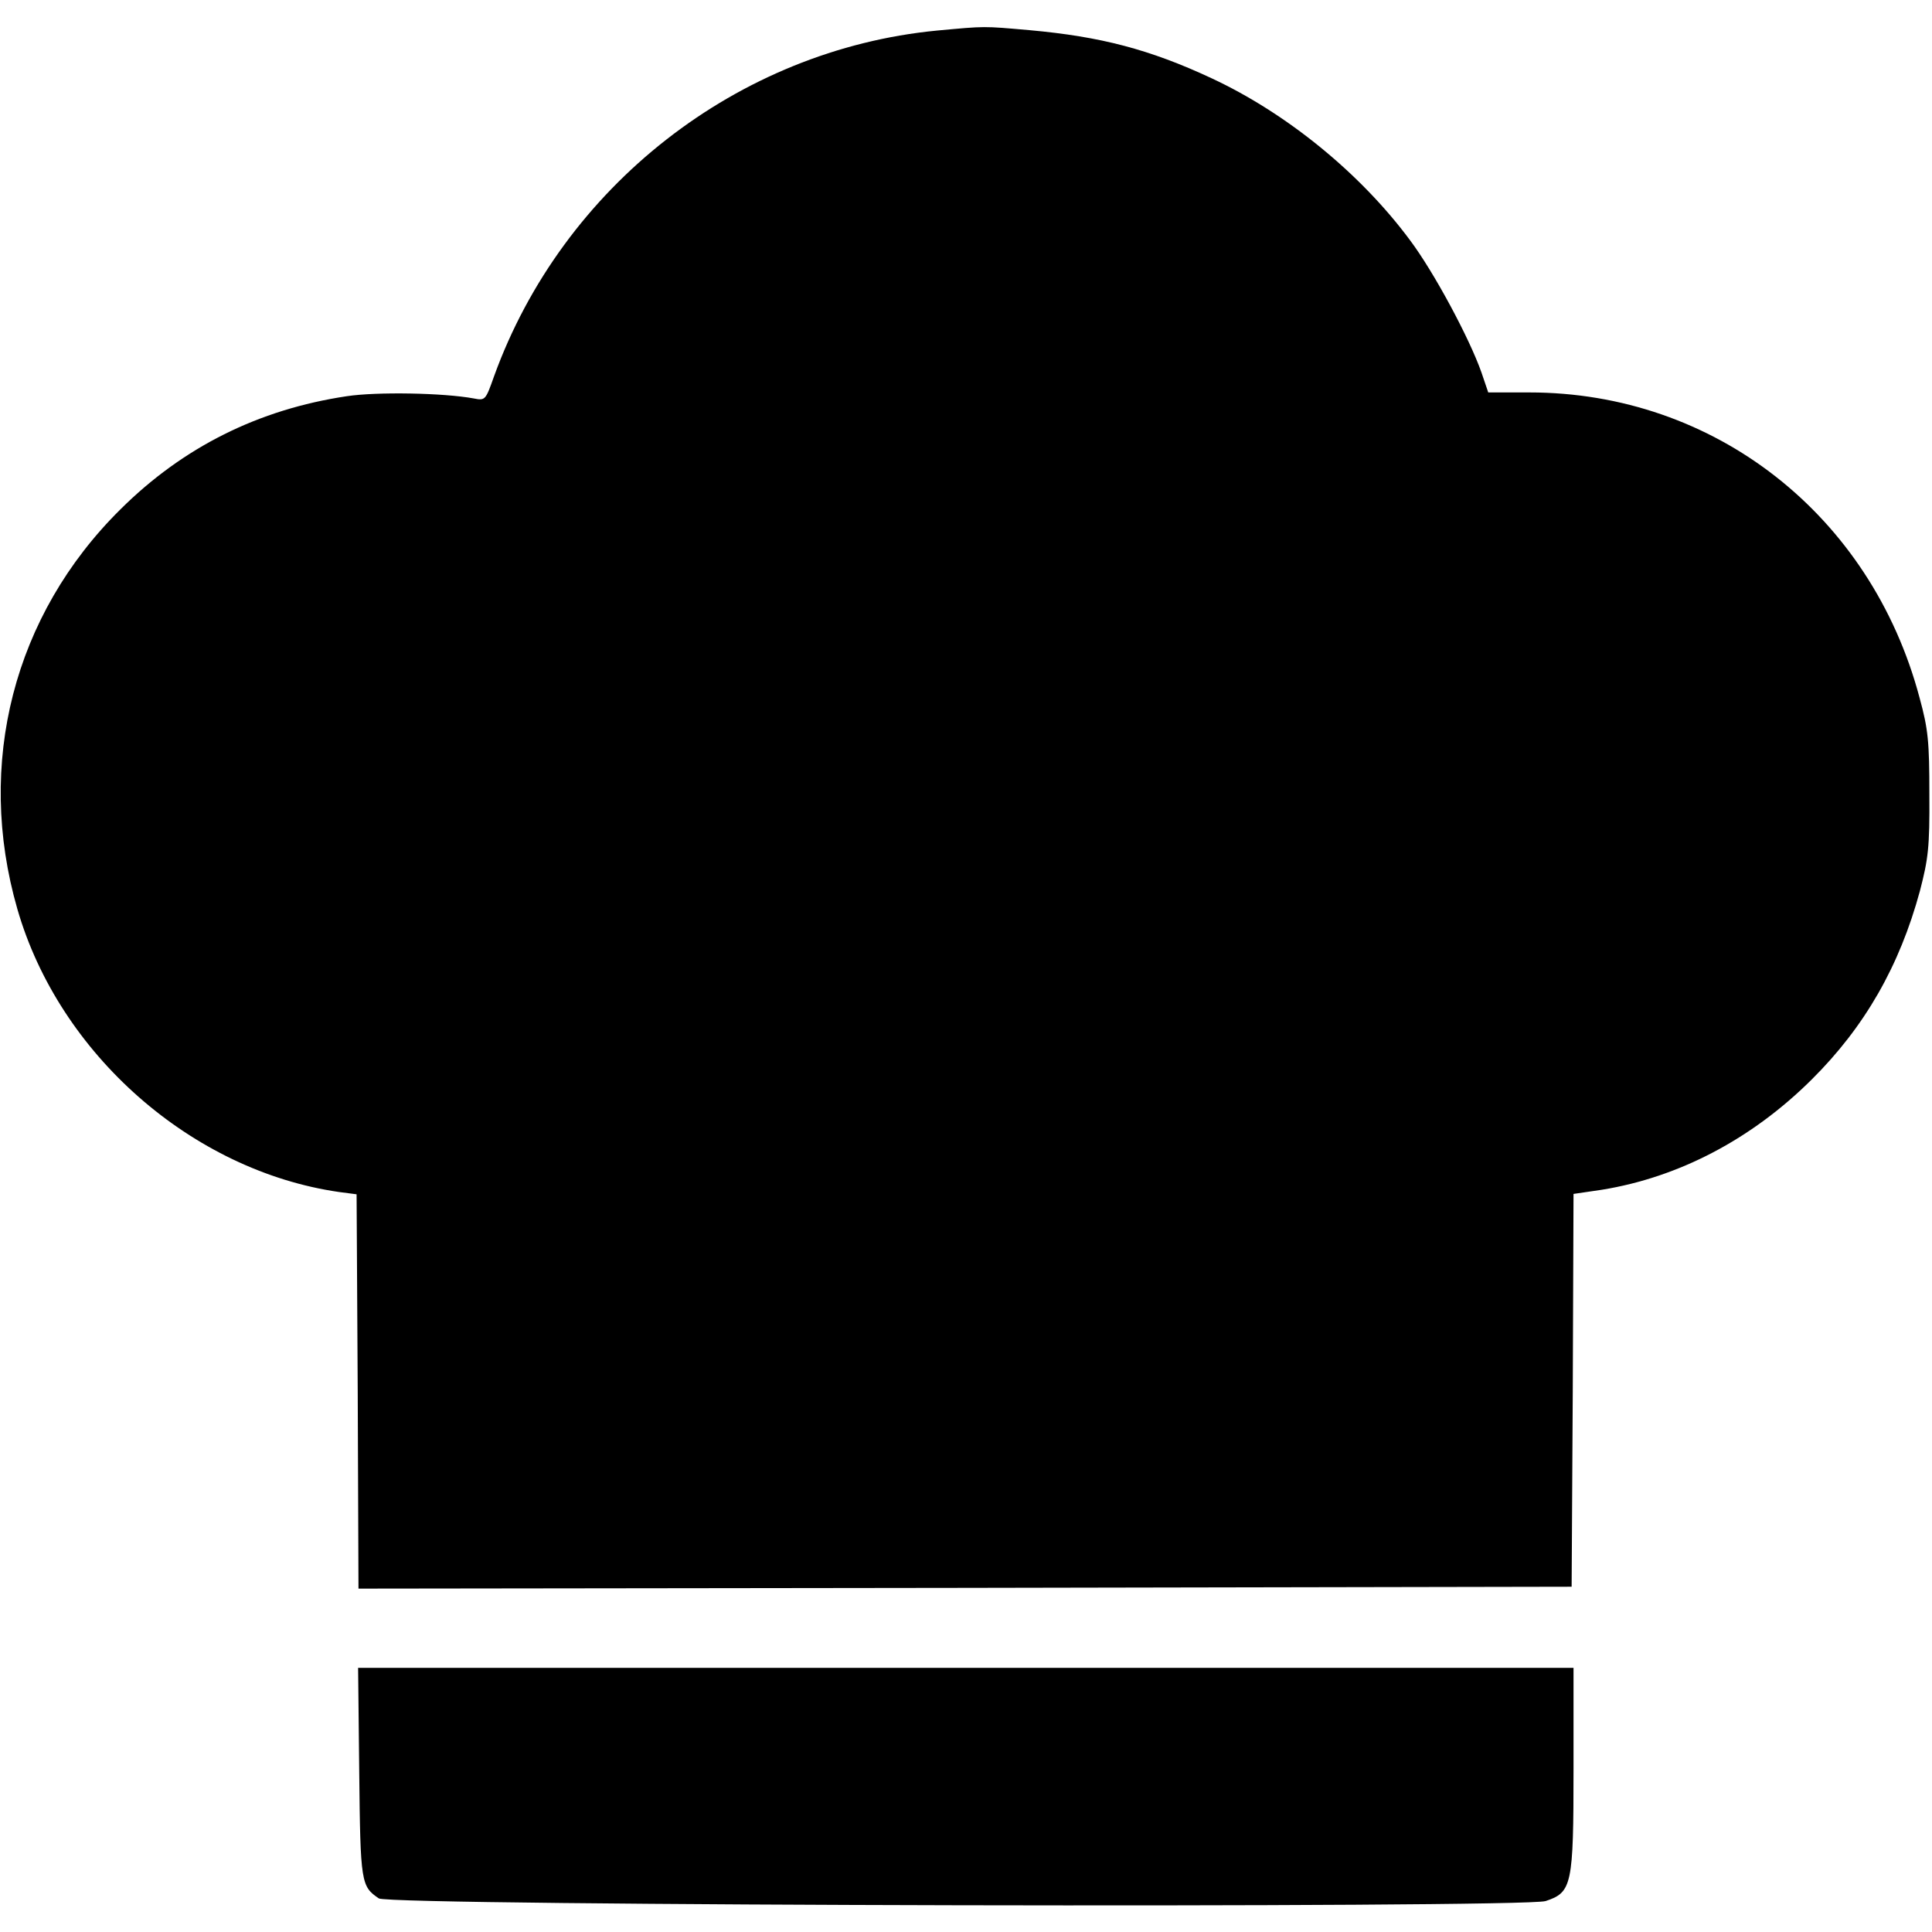 <?xml version="1.0" standalone="no"?>
<!DOCTYPE svg PUBLIC "-//W3C//DTD SVG 20010904//EN"
 "http://www.w3.org/TR/2001/REC-SVG-20010904/DTD/svg10.dtd">
<svg fill="current" stroke="current" version="1.0" xmlns="http://www.w3.org/2000/svg"
 width="512pt" height="512pt" viewBox="0 0 512 512"
 preserveAspectRatio="xMidYMid meet">

<g transform="translate(0,512) scale(0.1,-0.1)"
fill="#000000" stroke="none">
<path d="M2483 5039 c-528 -51 -992 -413 -1174 -917 -22 -62 -23 -64 -53 -58
-81 15 -258 18 -337 6 -234 -35 -434 -135 -600 -300 -283 -280 -384 -674 -273
-1059 111 -385 463 -694 853 -750 l46 -6 3 -523 2 -522 1608 2 1607 3 3 520 2
521 75 11 c204 33 397 134 556 292 141 140 233 301 287 500 22 85 26 115 25
256 0 140 -3 172 -26 256 -129 485 -544 809 -1034 809 l-109 0 -18 53 c-32 91
-126 266 -189 350 -131 177 -327 337 -527 430 -163 76 -293 110 -481 127 -125
11 -116 11 -246 -1z"/>
<path d="M952 423 c3 -294 5 -302 52 -334 30 -20 3032 -26 3092 -7 70 23 74
42 74 351 l0 267 -1611 0 -1610 0 3 -277z"/>
</g>
</svg>
